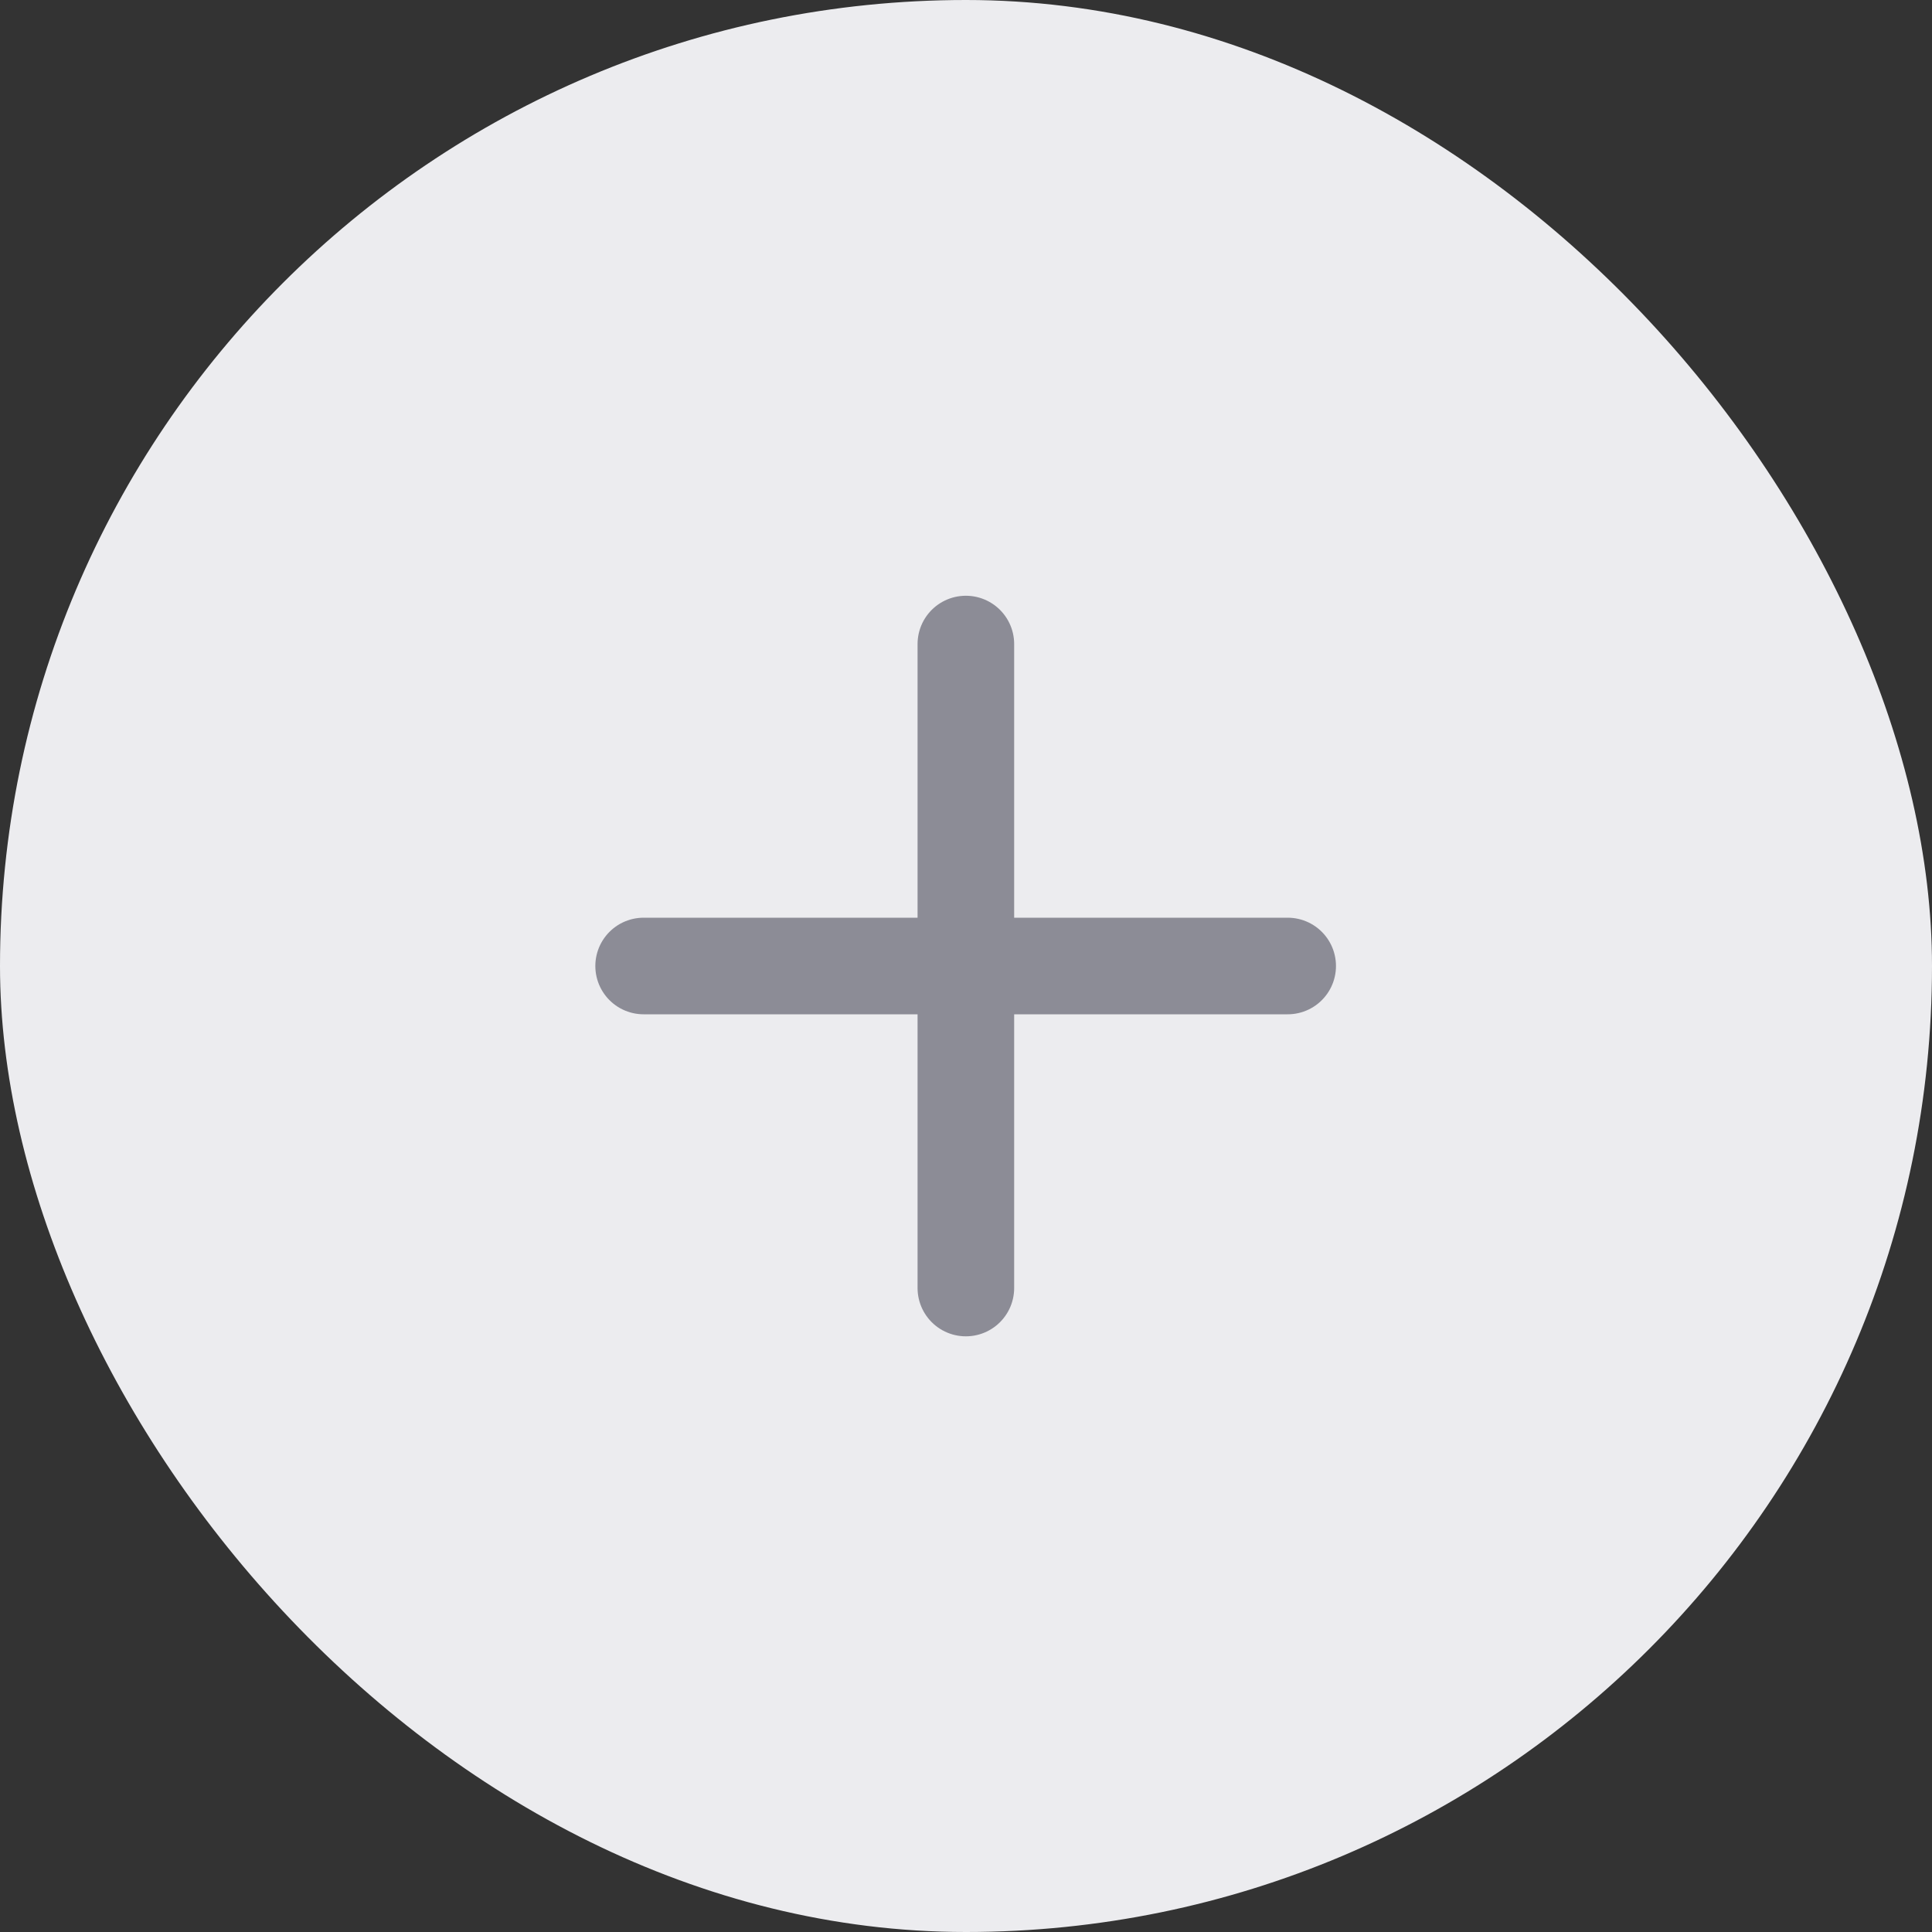 <svg width="28" height="28" viewBox="0 0 28 28" fill="none" xmlns="http://www.w3.org/2000/svg">
<rect x="0" y="0" width="28" height="28" fill="#333333" stroke="none"/>
<rect width="28" height="28" rx="14" fill="#ECECEF"/>
<path d="M9.328 14H18.662M13.998 18.667V9.334" stroke="#8C8C96" stroke-width="1.4" stroke-linecap="round" stroke-linejoin="round"/>
</svg>

